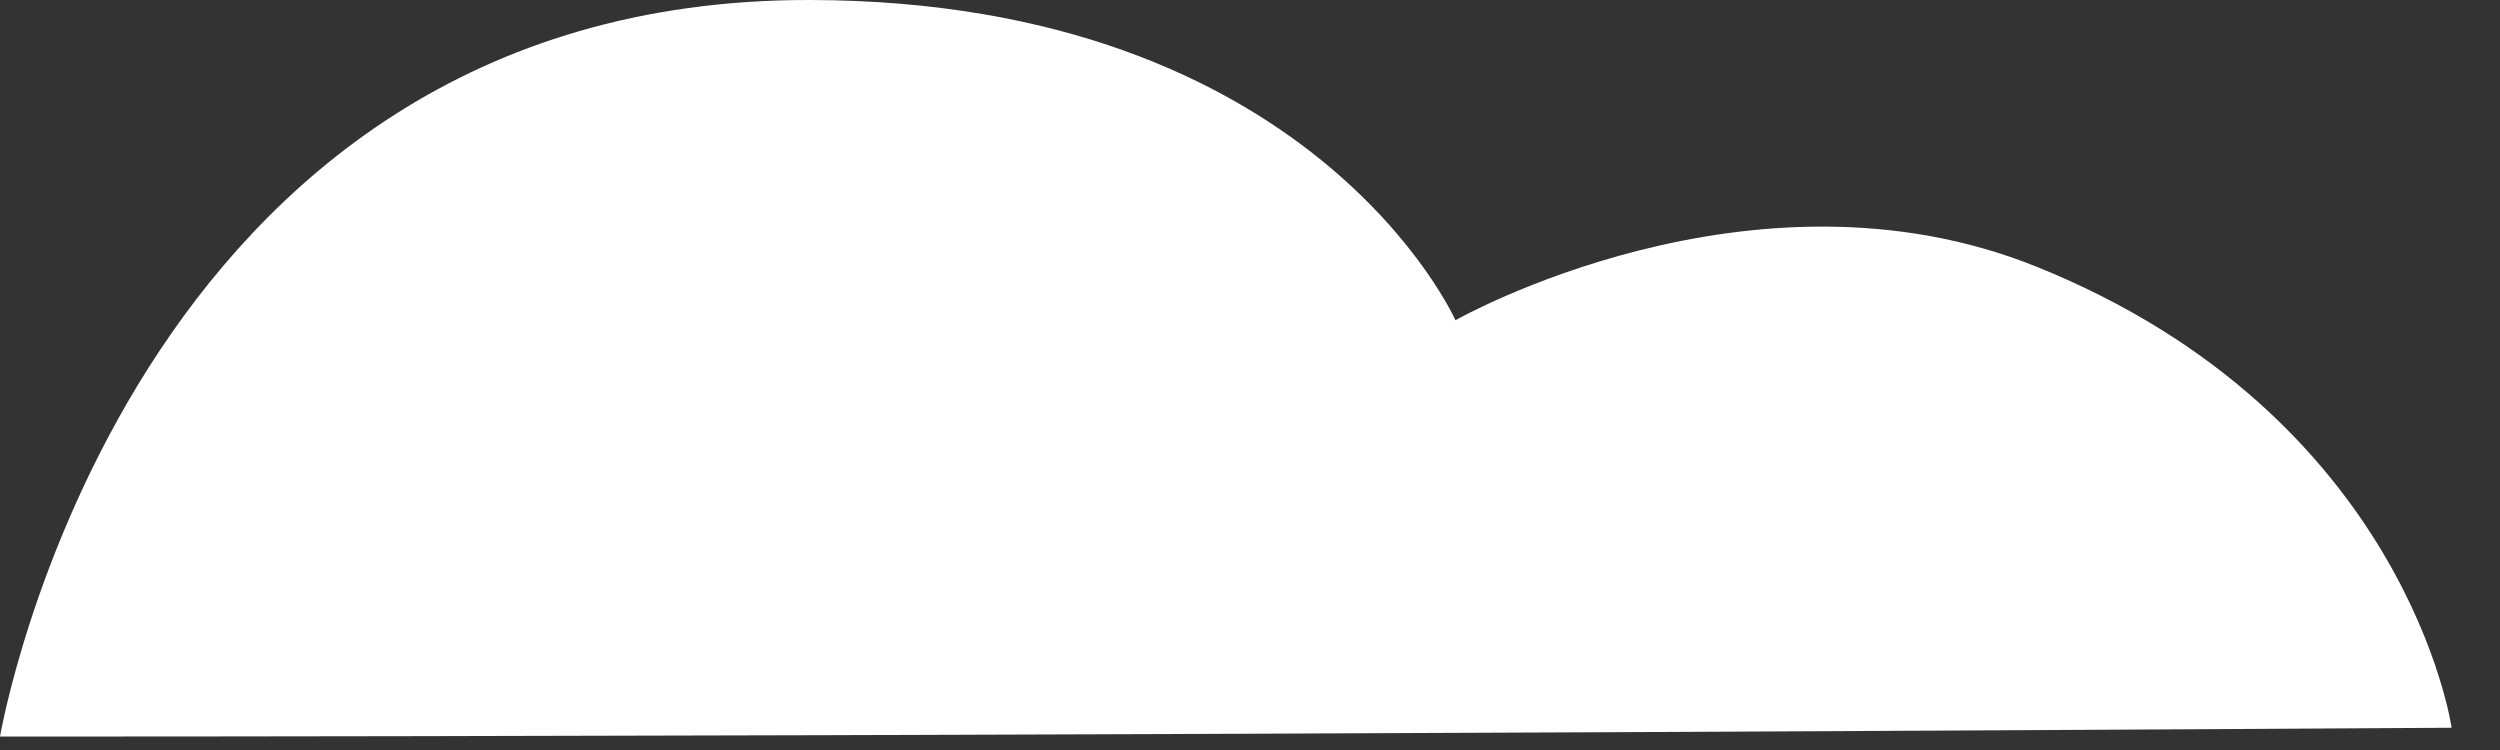 <svg width="40" height="12" viewBox="0 0 40 12" fill="none" xmlns="http://www.w3.org/2000/svg">
<rect x="0" y="0" width="40" height="12" fill="#333333" stroke="none"/>
<path fill-rule="evenodd" clip-rule="evenodd" d="M0 11.785C0 11.785 2.017 -0.027 12.968 4.62172e-05C21.024 0.018 23.287 5.124 23.287 5.124C23.287 5.124 28.024 2.432 32.579 4.265C38.519 6.656 39.226 11.644 39.226 11.644C39.226 11.644 16.829 11.785 0 11.785Z" fill="white"/>
</svg>
